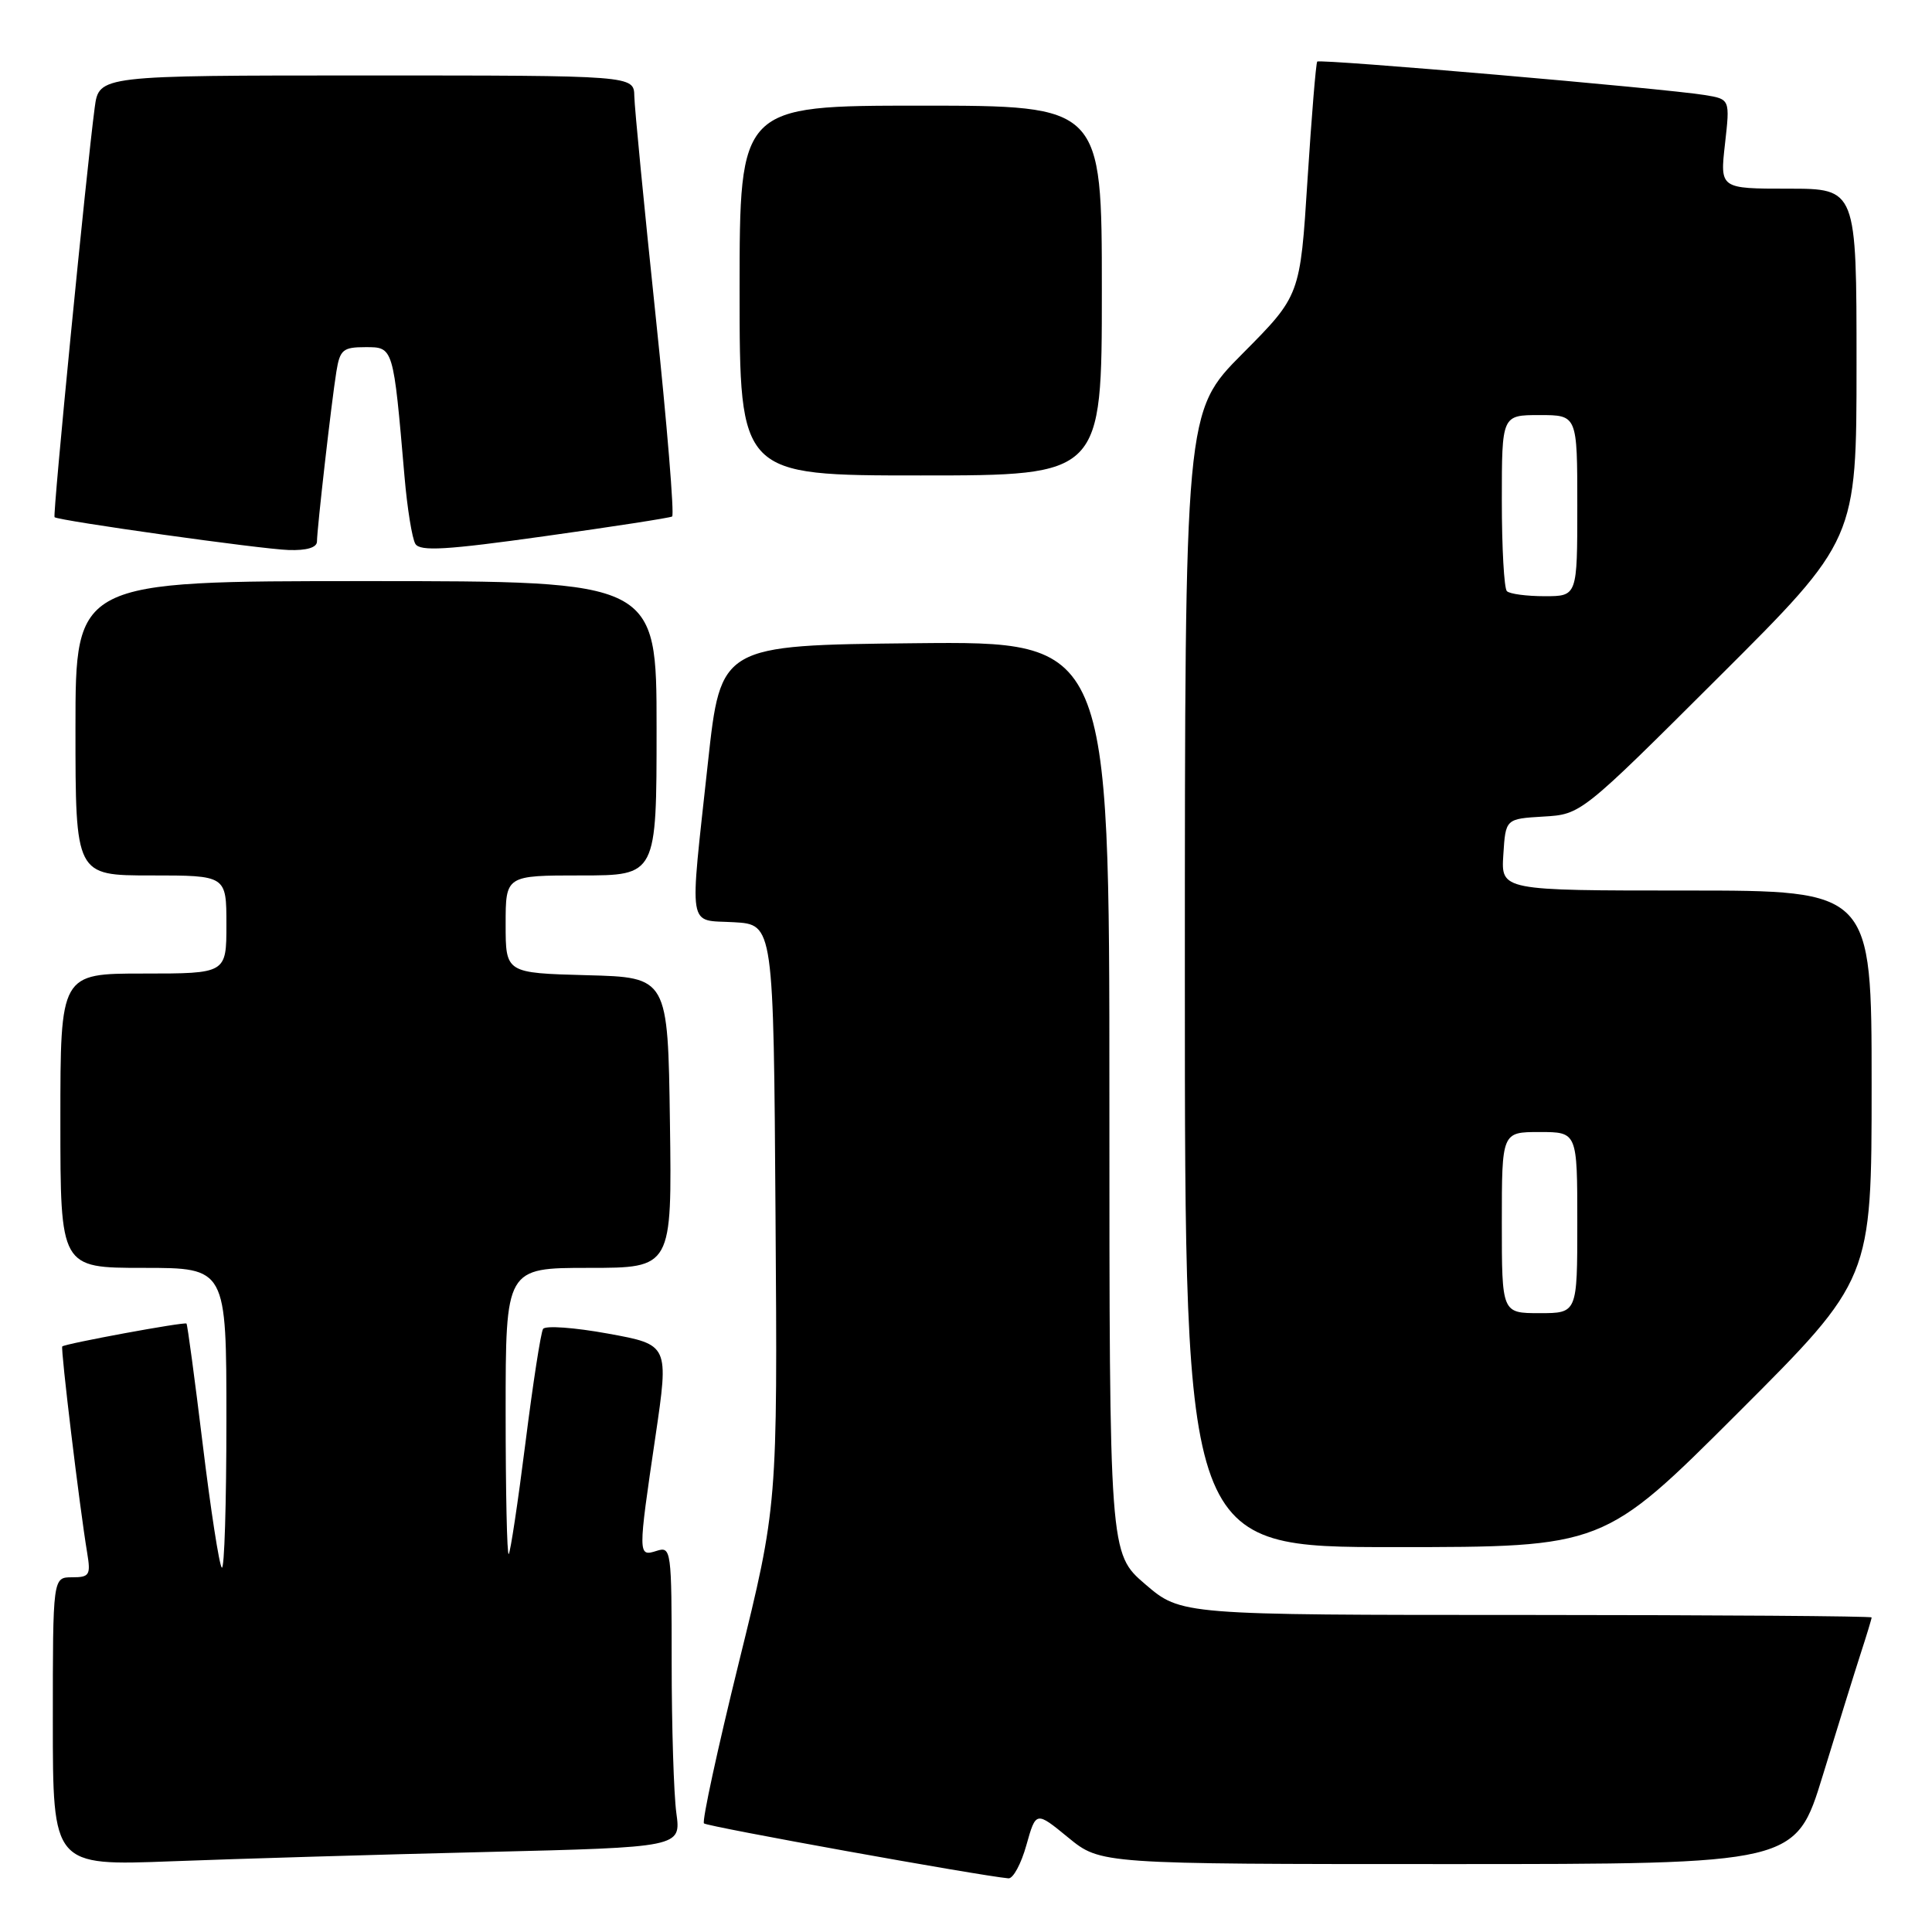 <?xml version="1.0" encoding="UTF-8" standalone="no"?>
<!DOCTYPE svg PUBLIC "-//W3C//DTD SVG 1.1//EN" "http://www.w3.org/Graphics/SVG/1.1/DTD/svg11.dtd" >
<svg xmlns="http://www.w3.org/2000/svg" xmlns:xlink="http://www.w3.org/1999/xlink" version="1.1" viewBox="0 0 256 256">
 <g >
 <path fill="currentColor"
d=" M 136.00 244.49 C 137.27 239.98 137.27 239.98 141.55 243.49 C 145.84 247.00 145.84 247.00 191.88 247.00 C 237.93 247.00 237.93 247.00 241.53 235.25 C 243.51 228.79 245.77 221.51 246.56 219.07 C 247.35 216.64 248.00 214.50 248.00 214.32 C 248.00 214.14 227.41 214.00 202.25 213.99 C 156.50 213.99 156.50 213.99 151.75 209.92 C 147.00 205.84 147.00 205.84 147.00 145.41 C 147.00 84.97 147.00 84.97 121.25 85.23 C 95.50 85.50 95.50 85.50 93.81 101.00 C 91.34 123.73 91.04 121.84 97.25 122.20 C 102.50 122.50 102.50 122.50 102.76 161.00 C 103.03 199.50 103.03 199.50 97.90 220.30 C 95.08 231.74 93.00 241.33 93.28 241.61 C 93.69 242.03 129.71 248.53 133.62 248.89 C 134.24 248.95 135.31 246.97 136.00 244.49 Z  M 64.37 245.40 C 90.24 244.77 90.24 244.77 89.62 240.24 C 89.28 237.76 89.00 228.78 89.00 220.29 C 89.00 205.32 88.94 204.88 87.00 205.50 C 84.52 206.29 84.52 206.12 86.85 190.34 C 88.64 178.18 88.64 178.18 80.57 176.71 C 76.13 175.90 72.26 175.62 71.96 176.09 C 71.66 176.55 70.61 183.36 69.62 191.22 C 68.63 199.07 67.63 205.69 67.41 205.92 C 67.18 206.15 67.00 197.71 67.00 187.17 C 67.00 168.00 67.00 168.00 78.02 168.00 C 89.04 168.00 89.04 168.00 88.77 148.75 C 88.50 129.50 88.50 129.50 77.75 129.22 C 67.00 128.93 67.00 128.93 67.00 122.47 C 67.00 116.00 67.00 116.00 77.00 116.00 C 87.00 116.00 87.00 116.00 87.00 96.50 C 87.00 77.00 87.00 77.00 48.50 77.00 C 10.00 77.00 10.00 77.00 10.00 96.50 C 10.00 116.00 10.00 116.00 20.00 116.00 C 30.00 116.00 30.00 116.00 30.00 122.50 C 30.00 129.00 30.00 129.00 19.00 129.00 C 8.00 129.00 8.00 129.00 8.00 148.50 C 8.00 168.00 8.00 168.00 19.00 168.00 C 30.00 168.00 30.00 168.00 30.00 188.17 C 30.00 199.26 29.73 208.06 29.39 207.72 C 29.05 207.39 27.91 200.02 26.86 191.36 C 25.80 182.69 24.84 175.50 24.71 175.38 C 24.45 175.12 8.63 178.04 8.25 178.41 C 8.01 178.66 10.55 199.77 11.55 205.75 C 12.04 208.71 11.86 209.00 9.55 209.00 C 7.00 209.00 7.00 209.00 7.00 228.11 C 7.00 247.23 7.00 247.23 22.75 246.63 C 31.41 246.30 50.14 245.74 64.37 245.40 Z  M 230.24 187.26 C 248.00 169.52 248.00 169.52 248.00 143.76 C 248.00 118.00 248.00 118.00 223.45 118.00 C 198.89 118.00 198.89 118.00 199.20 113.25 C 199.50 108.50 199.50 108.50 204.50 108.20 C 209.50 107.91 209.50 107.91 227.75 89.71 C 246.00 71.52 246.00 71.52 246.00 48.26 C 246.00 25.00 246.00 25.00 236.95 25.00 C 227.90 25.00 227.90 25.00 228.57 19.07 C 229.24 13.14 229.24 13.14 225.87 12.59 C 220.52 11.72 174.88 7.78 174.54 8.16 C 174.37 8.35 173.79 15.40 173.25 23.84 C 172.28 39.17 172.28 39.17 164.64 46.86 C 157.00 54.54 157.00 54.54 157.00 129.77 C 157.00 205.00 157.00 205.00 184.74 205.00 C 212.48 205.00 212.48 205.00 230.24 187.26 Z  M 42.00 71.75 C 42.01 70.05 43.92 53.28 44.57 49.25 C 45.04 46.34 45.44 46.00 48.42 46.00 C 52.14 46.00 52.11 45.87 53.60 63.15 C 53.96 67.36 54.61 71.37 55.04 72.07 C 55.67 73.08 59.14 72.88 72.16 71.05 C 81.15 69.80 88.75 68.62 89.06 68.44 C 89.37 68.26 88.39 56.27 86.87 41.81 C 85.35 27.34 84.08 14.26 84.05 12.75 C 84.00 10.00 84.00 10.00 48.56 10.00 C 13.12 10.00 13.12 10.00 12.55 14.25 C 11.46 22.44 6.96 68.29 7.23 68.53 C 7.77 69.00 34.60 72.77 38.25 72.88 C 40.64 72.96 42.00 72.55 42.00 71.75 Z  M 146.00 38.50 C 146.00 14.00 146.00 14.00 122.00 14.00 C 98.00 14.00 98.00 14.00 98.00 38.50 C 98.00 63.00 98.00 63.00 122.00 63.00 C 146.00 63.00 146.00 63.00 146.00 38.50 Z  M 199.00 162.00 C 199.00 150.00 199.00 150.00 204.00 150.00 C 209.00 150.00 209.00 150.00 209.00 162.00 C 209.00 174.00 209.00 174.00 204.00 174.00 C 199.00 174.00 199.00 174.00 199.00 162.00 Z  M 199.67 78.33 C 199.30 77.97 199.00 72.57 199.00 66.33 C 199.00 55.00 199.00 55.00 204.00 55.00 C 209.00 55.00 209.00 55.00 209.00 67.00 C 209.00 79.00 209.00 79.00 204.67 79.00 C 202.28 79.00 200.03 78.70 199.67 78.33 Z "/>
</g>
</svg>